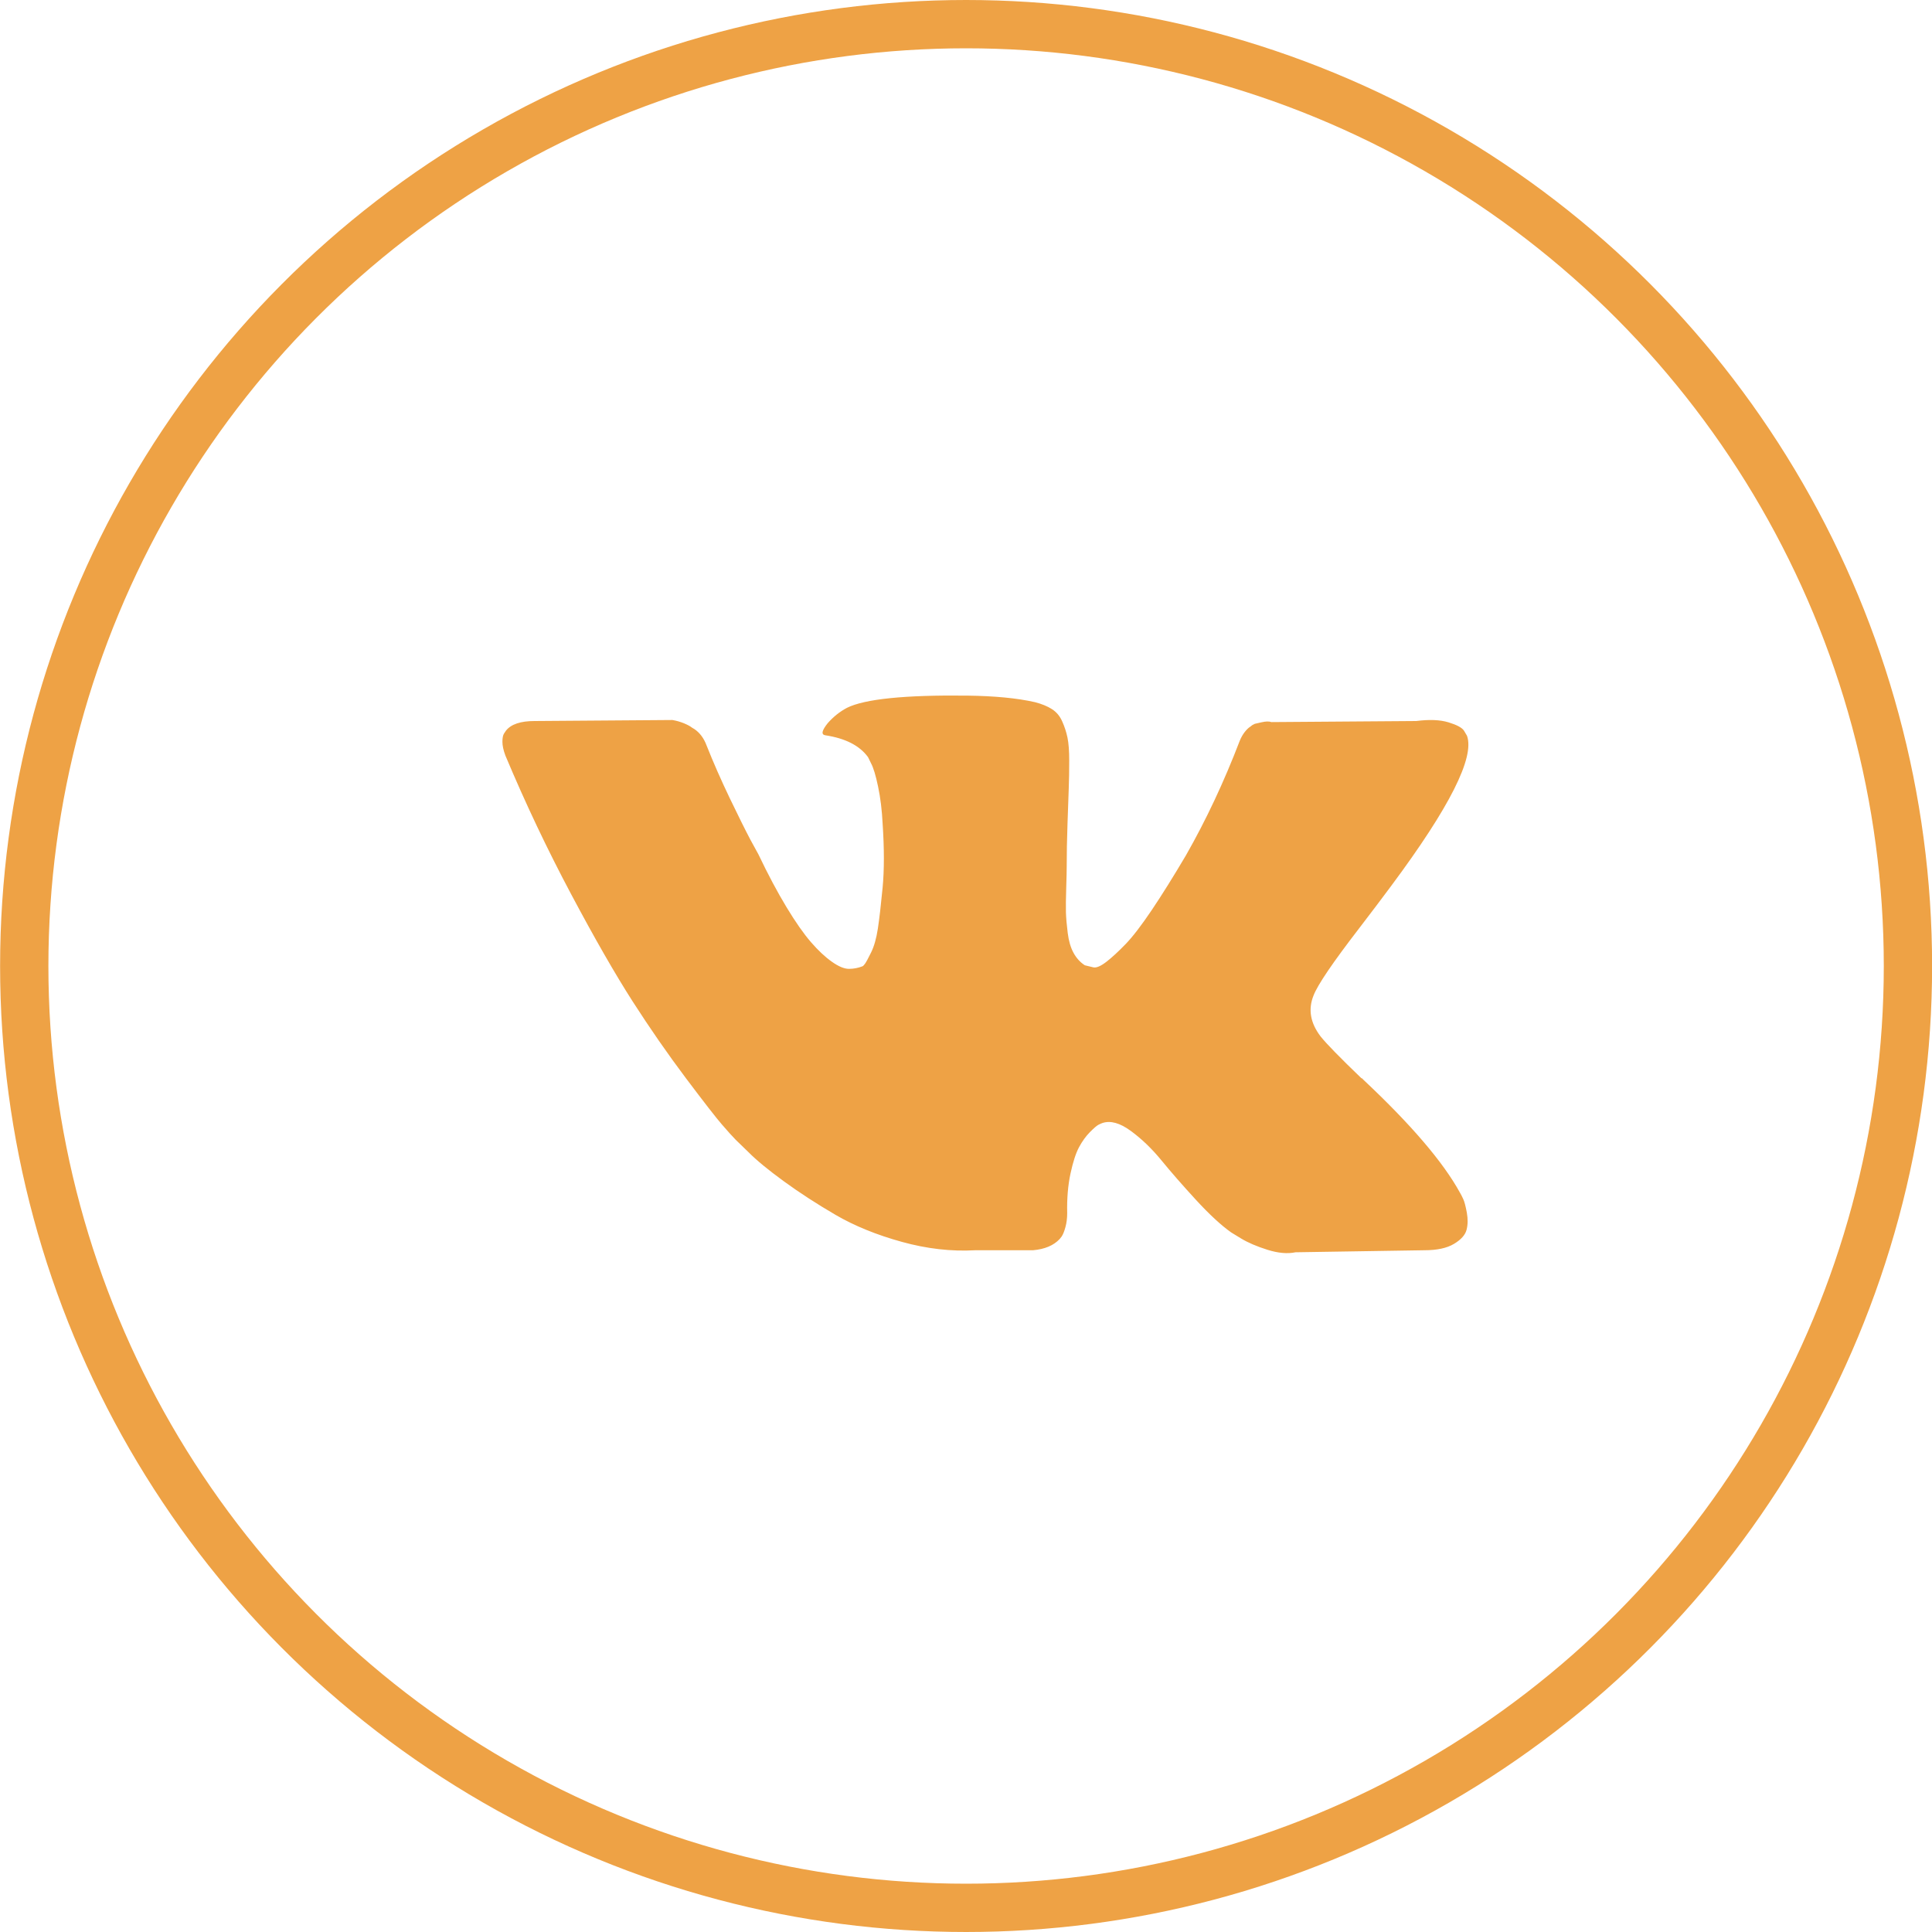 <svg width="40" height="40" viewBox="0 0 40 40" fill="none" xmlns="http://www.w3.org/2000/svg">
<path d="M30.295 24.826C30.271 24.773 30.249 24.73 30.228 24.695C29.881 24.062 29.218 23.286 28.239 22.366L28.218 22.345L28.208 22.335L28.197 22.324H28.187C27.742 21.896 27.461 21.608 27.343 21.46C27.128 21.179 27.079 20.895 27.197 20.607C27.281 20.389 27.593 19.929 28.134 19.227C28.419 18.854 28.645 18.556 28.811 18.331C30.012 16.716 30.533 15.683 30.373 15.234L30.311 15.129C30.27 15.065 30.162 15.008 29.989 14.955C29.815 14.902 29.593 14.893 29.322 14.928L26.323 14.95C26.275 14.932 26.205 14.934 26.115 14.955C26.024 14.976 25.979 14.986 25.979 14.986L25.927 15.013L25.886 15.045C25.851 15.066 25.813 15.102 25.771 15.155C25.73 15.208 25.695 15.269 25.667 15.339C25.341 16.189 24.97 16.979 24.553 17.71C24.296 18.145 24.06 18.523 23.845 18.843C23.63 19.162 23.449 19.397 23.303 19.548C23.157 19.699 23.026 19.82 22.908 19.912C22.79 20.003 22.699 20.042 22.637 20.028C22.575 20.014 22.516 19.999 22.46 19.985C22.363 19.922 22.285 19.836 22.226 19.727C22.166 19.618 22.127 19.481 22.106 19.316C22.085 19.151 22.073 19.009 22.069 18.89C22.066 18.77 22.068 18.602 22.075 18.384C22.082 18.166 22.085 18.019 22.085 17.941C22.085 17.674 22.09 17.385 22.101 17.072C22.111 16.76 22.12 16.512 22.127 16.33C22.134 16.147 22.137 15.954 22.137 15.75C22.137 15.546 22.125 15.387 22.101 15.271C22.077 15.155 22.04 15.043 21.991 14.934C21.943 14.825 21.872 14.741 21.778 14.681C21.684 14.621 21.568 14.574 21.429 14.538C21.061 14.454 20.593 14.409 20.023 14.402C18.732 14.387 17.902 14.472 17.535 14.655C17.389 14.732 17.257 14.837 17.139 14.97C17.014 15.125 16.997 15.209 17.087 15.223C17.503 15.286 17.798 15.437 17.972 15.676L18.034 15.803C18.083 15.894 18.132 16.056 18.18 16.287C18.229 16.519 18.26 16.776 18.274 17.056C18.308 17.569 18.308 18.008 18.274 18.373C18.239 18.738 18.206 19.023 18.175 19.227C18.144 19.43 18.097 19.595 18.034 19.722C17.972 19.848 17.93 19.925 17.909 19.953C17.889 19.982 17.871 19.999 17.857 20.006C17.767 20.041 17.673 20.059 17.576 20.059C17.479 20.059 17.361 20.01 17.222 19.911C17.083 19.813 16.939 19.678 16.79 19.506C16.641 19.334 16.472 19.093 16.285 18.784C16.098 18.475 15.903 18.11 15.702 17.688L15.535 17.383C15.431 17.186 15.289 16.9 15.108 16.524C14.928 16.148 14.768 15.785 14.629 15.434C14.574 15.286 14.491 15.174 14.38 15.097L14.327 15.065C14.293 15.037 14.237 15.007 14.161 14.975C14.084 14.944 14.005 14.921 13.921 14.907L11.068 14.928C10.777 14.928 10.579 14.995 10.475 15.128L10.433 15.191C10.412 15.226 10.402 15.283 10.402 15.36C10.402 15.437 10.422 15.532 10.464 15.644C10.88 16.635 11.334 17.59 11.823 18.51C12.312 19.43 12.738 20.171 13.098 20.733C13.459 21.295 13.827 21.825 14.202 22.324C14.577 22.822 14.825 23.142 14.947 23.282C15.068 23.423 15.164 23.528 15.233 23.599L15.493 23.851C15.66 24.02 15.905 24.222 16.228 24.457C16.55 24.692 16.908 24.924 17.3 25.153C17.692 25.381 18.149 25.567 18.67 25.711C19.19 25.855 19.697 25.913 20.19 25.885H21.387C21.63 25.864 21.814 25.786 21.939 25.653L21.981 25.6C22.009 25.558 22.035 25.493 22.059 25.405C22.083 25.318 22.095 25.221 22.095 25.116C22.088 24.814 22.111 24.542 22.163 24.299C22.215 24.057 22.274 23.875 22.34 23.752C22.406 23.629 22.481 23.525 22.564 23.441C22.647 23.357 22.706 23.306 22.741 23.288C22.776 23.27 22.803 23.258 22.824 23.251C22.991 23.195 23.187 23.249 23.413 23.415C23.638 23.58 23.85 23.784 24.048 24.026C24.246 24.268 24.484 24.54 24.761 24.842C25.039 25.144 25.282 25.369 25.49 25.516L25.698 25.643C25.837 25.727 26.018 25.805 26.24 25.875C26.462 25.945 26.656 25.962 26.823 25.927L29.489 25.885C29.752 25.885 29.957 25.841 30.103 25.753C30.249 25.666 30.335 25.569 30.363 25.464C30.391 25.358 30.393 25.239 30.369 25.105C30.344 24.972 30.32 24.879 30.295 24.826Z" fill="#EEA245"/>
<circle cx="20.002" cy="20" r="19.5" stroke="#EEA245"/>
</svg>
